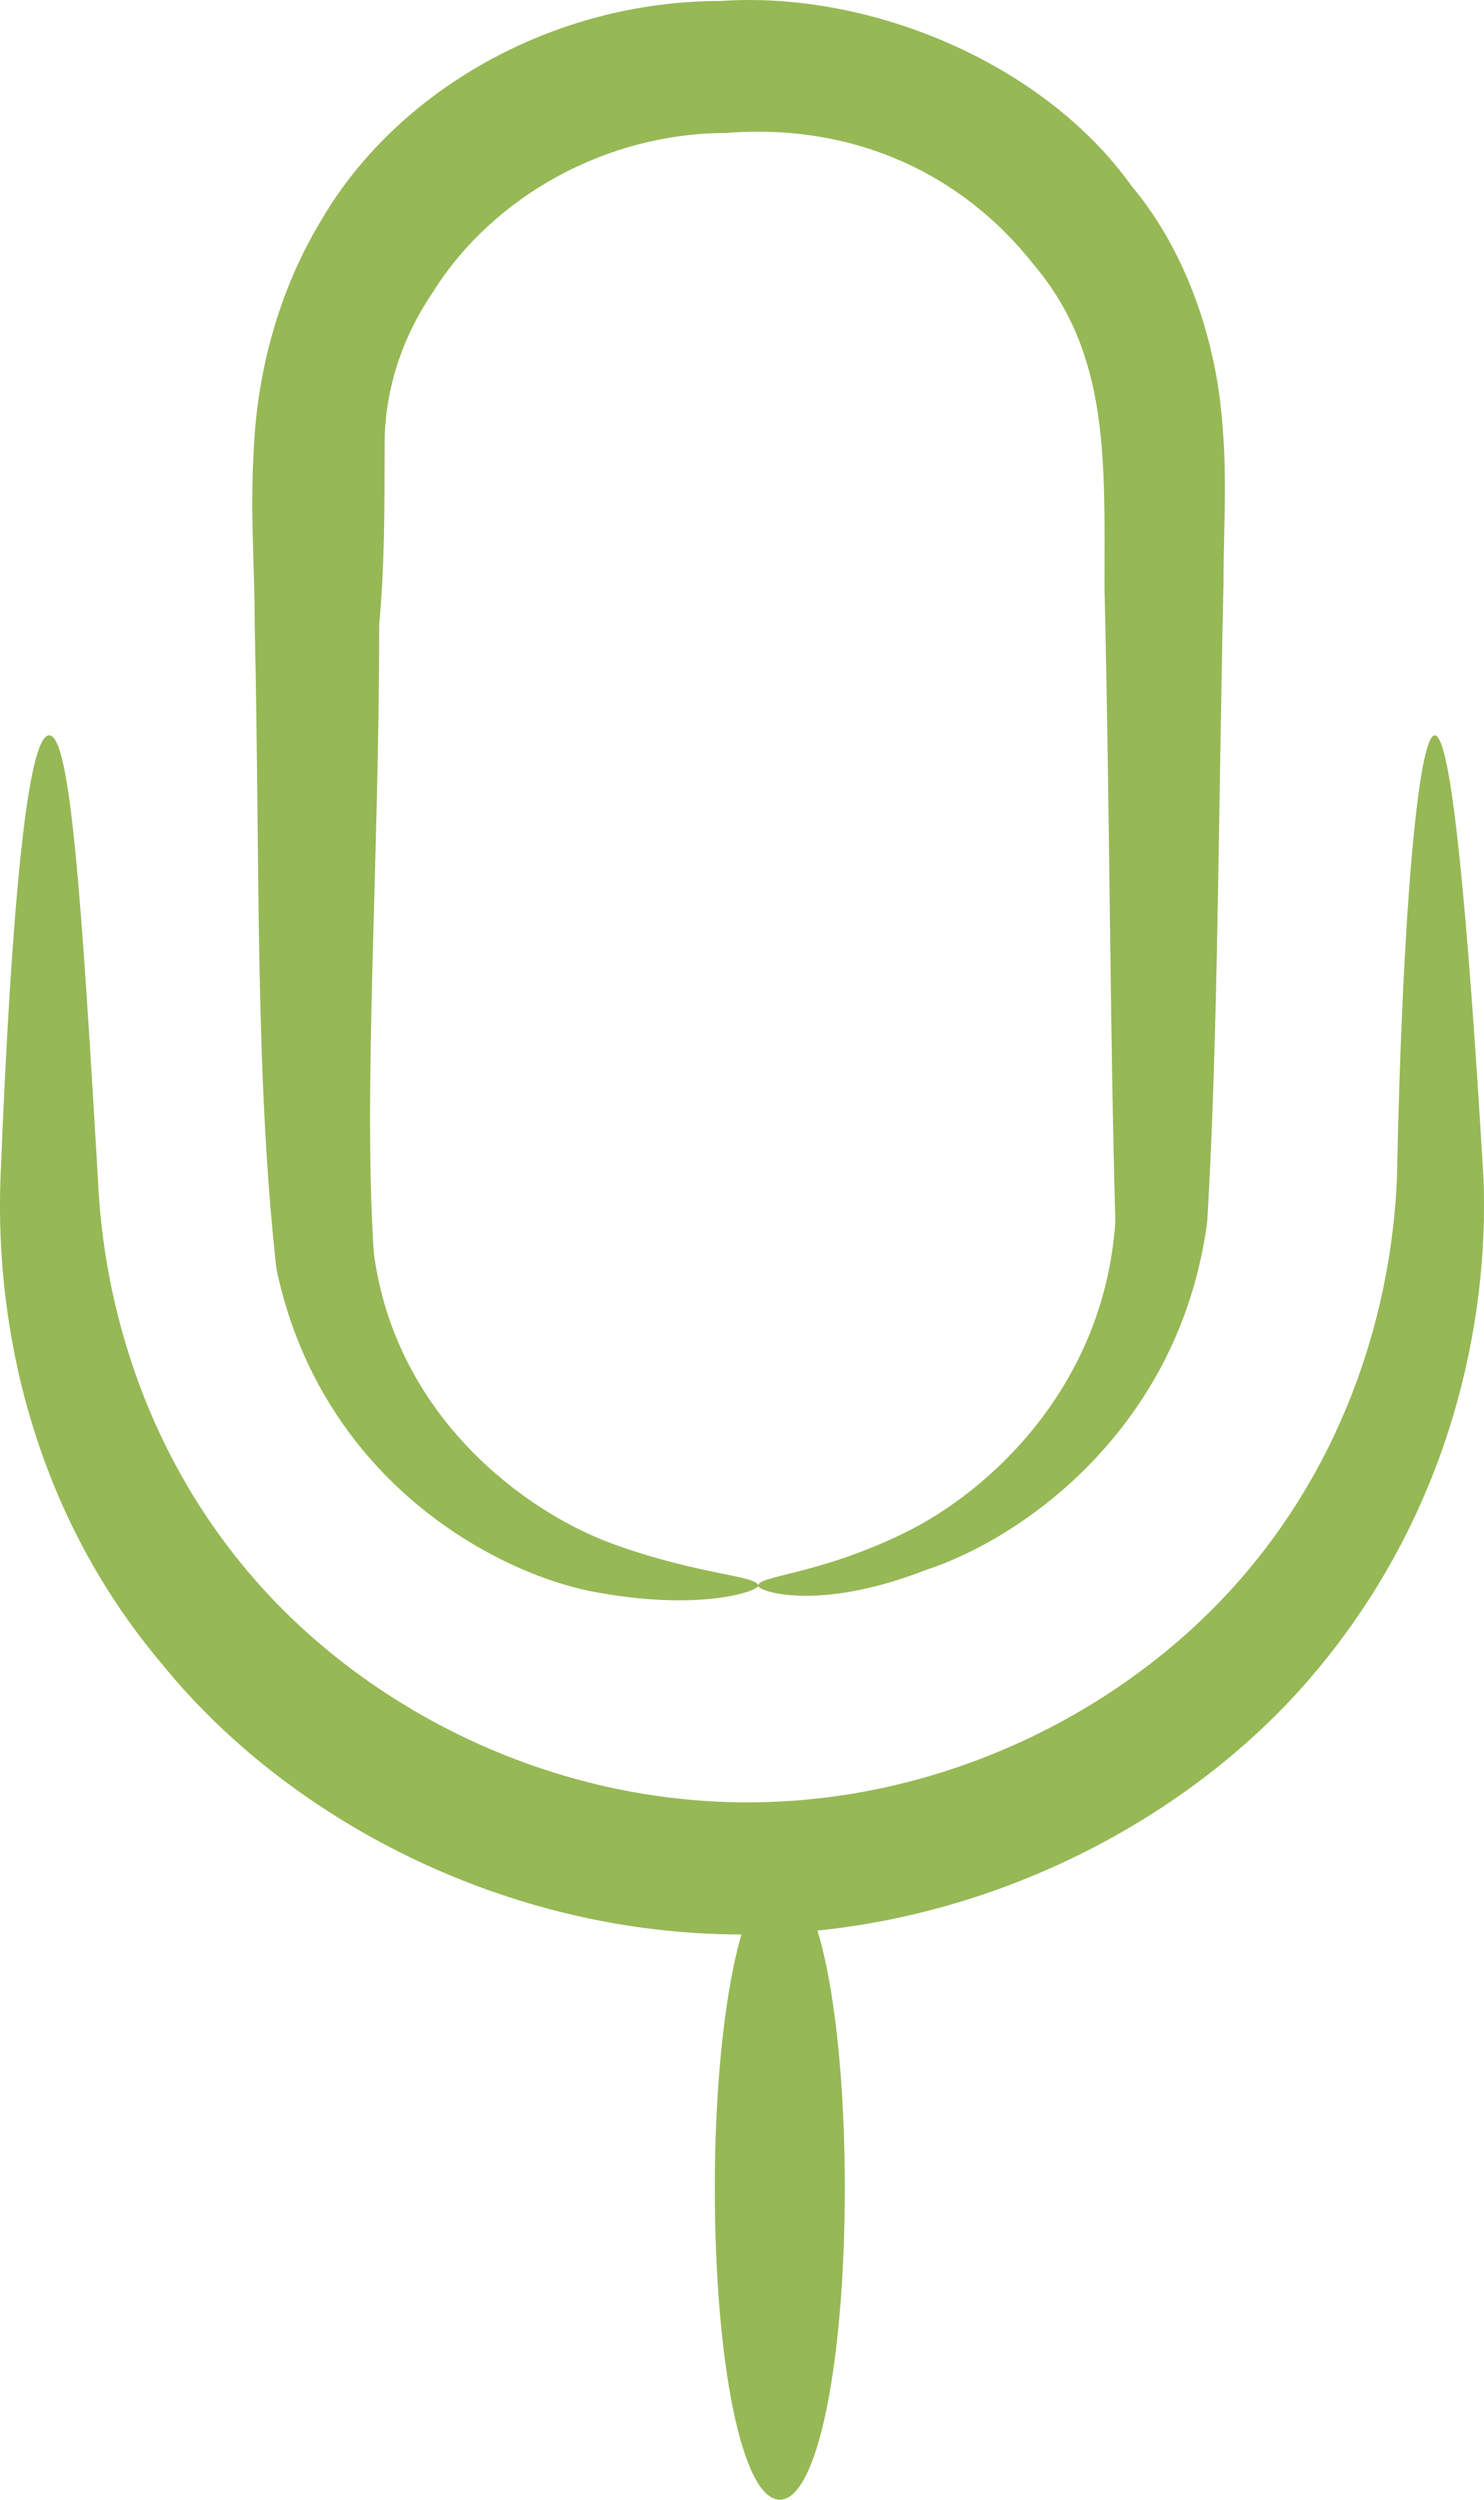 <svg width="19" height="32" viewBox="0 0 19 32" fill="none" xmlns="http://www.w3.org/2000/svg">
<path d="M9.706 20.301C9.706 20.166 10.468 20.166 11.577 19.625C12.686 19.084 14.141 17.731 14.28 15.635C14.21 13.132 14.21 10.427 14.141 7.519C14.141 5.896 14.21 4.544 13.24 3.394C12.339 2.244 10.953 1.568 9.29 1.703C7.766 1.703 6.31 2.515 5.548 3.732C5.132 4.341 4.924 5.017 4.924 5.693C4.924 6.505 4.924 7.249 4.855 7.993C4.855 11.036 4.647 13.944 4.786 16.04C5.063 18.137 6.726 19.354 7.835 19.76C8.944 20.166 9.706 20.166 9.706 20.301C9.706 20.369 8.944 20.639 7.558 20.369C6.241 20.098 4.093 18.881 3.539 16.243C3.261 13.741 3.331 11.104 3.261 7.993C3.261 7.181 3.192 6.505 3.261 5.558C3.331 4.611 3.608 3.665 4.093 2.853C5.063 1.162 7.073 0.013 9.221 0.013C11.161 -0.122 13.379 0.824 14.487 2.38C15.111 3.124 15.457 4.07 15.596 4.95C15.735 5.896 15.665 6.64 15.665 7.452C15.596 10.563 15.596 13.268 15.457 15.635C15.111 18.272 13.101 19.692 11.854 20.098C10.468 20.639 9.706 20.369 9.706 20.301Z" fill="#96B855"/>
<path d="M18.37 9.413C18.578 9.413 18.786 11.577 18.994 15.093C19.063 16.919 18.578 19.286 16.915 21.315C15.321 23.276 12.549 24.764 9.5 24.764C6.451 24.764 3.679 23.276 2.085 21.315C0.422 19.354 -0.063 16.987 0.006 15.093C0.145 11.577 0.353 9.413 0.63 9.413C0.907 9.413 1.046 11.577 1.254 15.093C1.323 16.716 1.877 18.678 3.333 20.301C4.788 21.924 7.075 23.073 9.569 23.073C12.064 23.073 14.351 21.924 15.806 20.301C17.261 18.678 17.816 16.716 17.885 15.093C17.954 11.644 18.162 9.413 18.37 9.413Z" fill="#96B855"/>
<path d="M9.984 32C9.499 32 9.152 30.242 9.152 28.01C9.152 25.846 9.499 24.02 9.984 24.02C10.469 24.02 10.816 25.778 10.816 28.01C10.816 30.242 10.469 32 9.984 32Z" fill="#96B855"/>
</svg>
